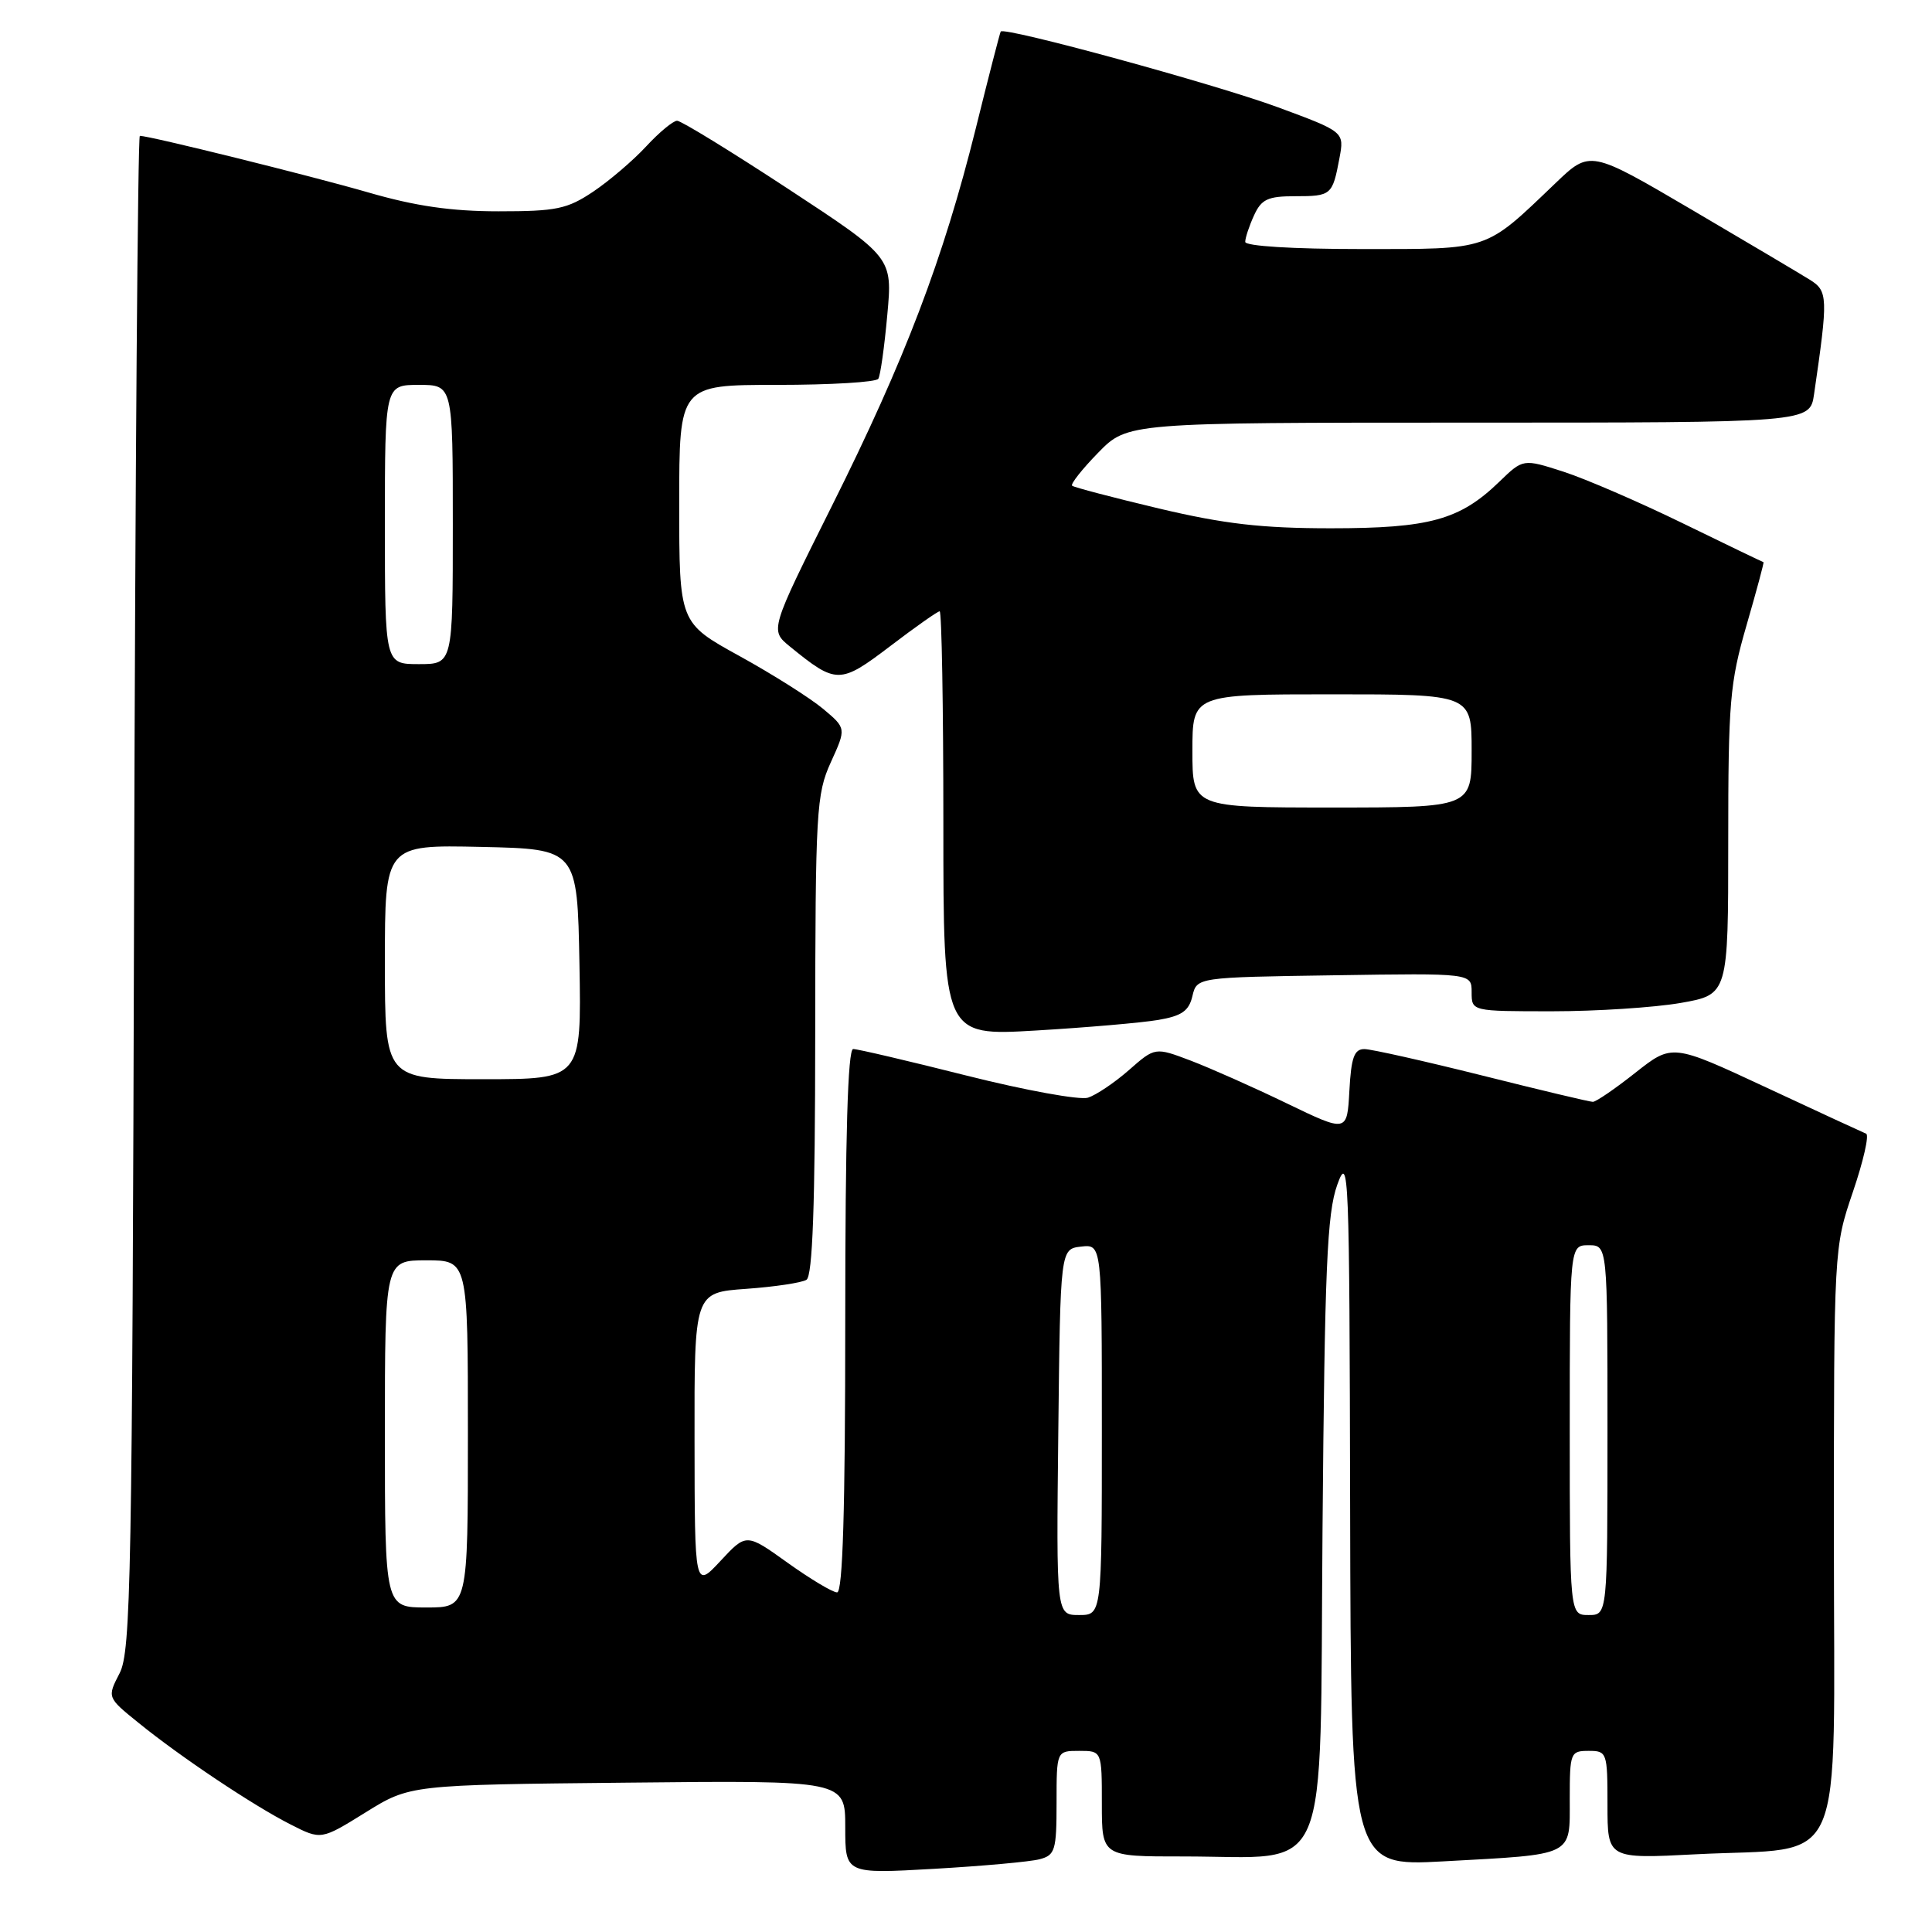 <?xml version="1.0" encoding="UTF-8" standalone="no"?>
<!DOCTYPE svg PUBLIC "-//W3C//DTD SVG 1.1//EN" "http://www.w3.org/Graphics/SVG/1.1/DTD/svg11.dtd" >
<svg xmlns="http://www.w3.org/2000/svg" xmlns:xlink="http://www.w3.org/1999/xlink" version="1.1" viewBox="0 0 256 256">
 <g >
 <path fill="currentColor"
d=" M 137.75 246.36 C 139.81 245.82 140.00 245.18 140.00 238.88 C 140.00 232.00 140.00 232.00 143.00 232.00 C 146.00 232.00 146.00 232.00 146.00 239.00 C 146.00 246.00 146.00 246.00 156.75 245.99 C 176.64 245.98 174.85 250.17 175.24 202.72 C 175.53 167.97 175.84 160.79 177.19 157.00 C 178.72 152.74 178.81 155.07 178.90 199.90 C 179.00 247.30 179.00 247.30 191.25 246.64 C 208.73 245.68 208.00 246.05 208.00 238.38 C 208.00 232.24 208.09 232.00 210.50 232.00 C 212.93 232.00 213.00 232.19 213.00 239.15 C 213.00 246.31 213.00 246.31 224.75 245.70 C 244.90 244.67 243.00 249.00 243.00 204.08 C 243.00 165.35 243.00 165.35 245.52 157.93 C 246.91 153.85 247.70 150.38 247.27 150.22 C 246.85 150.05 240.89 147.30 234.04 144.10 C 221.58 138.29 221.58 138.29 216.70 142.14 C 214.02 144.26 211.48 146.00 211.06 146.00 C 210.64 146.00 204.05 144.43 196.40 142.51 C 188.76 140.60 181.73 139.02 180.80 139.01 C 179.44 139.00 179.04 140.10 178.80 144.53 C 178.50 150.06 178.50 150.06 170.50 146.20 C 166.10 144.07 160.37 141.53 157.78 140.54 C 153.05 138.75 153.05 138.75 149.59 141.79 C 147.69 143.46 145.24 145.10 144.16 145.45 C 143.08 145.79 135.87 144.48 128.15 142.54 C 120.42 140.59 113.63 139.00 113.05 139.00 C 112.34 139.00 112.00 150.50 112.00 175.00 C 112.00 200.05 111.67 211.00 110.92 211.00 C 110.33 211.00 107.38 209.23 104.37 207.08 C 98.89 203.15 98.89 203.15 95.47 206.83 C 92.05 210.50 92.05 210.50 92.03 190.88 C 92.00 171.27 92.00 171.27 98.86 170.78 C 102.64 170.51 106.24 169.97 106.86 169.58 C 107.67 169.08 108.01 159.75 108.02 137.19 C 108.04 107.41 108.17 105.23 110.09 101.00 C 112.14 96.50 112.14 96.50 109.06 93.92 C 107.36 92.50 102.38 89.35 97.99 86.93 C 90.00 82.53 90.00 82.53 90.00 66.76 C 90.00 51.00 90.00 51.00 102.94 51.00 C 110.06 51.00 116.11 50.64 116.38 50.19 C 116.66 49.75 117.19 45.94 117.57 41.74 C 118.27 34.11 118.27 34.11 104.47 25.05 C 96.88 20.07 90.25 16.00 89.72 16.00 C 89.20 16.00 87.36 17.52 85.63 19.39 C 83.91 21.25 80.75 23.95 78.61 25.39 C 75.16 27.70 73.74 28.00 66.07 28.00 C 59.80 28.00 55.03 27.31 48.77 25.49 C 41.12 23.28 19.83 18.00 18.53 18.00 C 18.26 18.00 17.92 63.11 17.77 118.25 C 17.52 209.19 17.35 218.80 15.85 221.71 C 14.19 224.92 14.19 224.92 18.35 228.28 C 23.90 232.79 33.57 239.25 38.52 241.76 C 42.55 243.81 42.55 243.81 48.43 240.16 C 54.32 236.50 54.32 236.50 83.16 236.21 C 112.00 235.91 112.00 235.91 112.00 242.11 C 112.00 248.30 112.00 248.30 123.75 247.63 C 130.21 247.26 136.51 246.69 137.75 246.36 Z  M 153.46 135.15 C 156.58 134.62 157.54 133.96 158.00 131.99 C 158.59 129.50 158.59 129.50 176.79 129.23 C 195.00 128.95 195.00 128.95 195.00 131.48 C 195.00 134.00 195.00 134.00 205.67 134.00 C 211.54 134.00 219.19 133.50 222.67 132.90 C 229.00 131.79 229.00 131.79 229.00 111.51 C 229.00 93.02 229.21 90.49 231.42 82.87 C 232.75 78.27 233.77 74.50 233.67 74.49 C 233.58 74.48 228.78 72.17 223.00 69.35 C 217.22 66.53 210.10 63.45 207.16 62.50 C 201.82 60.78 201.82 60.78 198.66 63.84 C 193.44 68.89 189.43 70.00 176.35 70.00 C 167.19 70.00 162.23 69.43 153.57 67.38 C 147.48 65.93 142.30 64.57 142.06 64.36 C 141.83 64.14 143.38 62.17 145.52 59.98 C 149.41 56.00 149.41 56.00 194.62 56.00 C 239.82 56.00 239.82 56.00 240.37 52.25 C 242.25 39.36 242.22 38.57 239.80 37.06 C 238.53 36.27 231.47 32.08 224.10 27.75 C 210.69 19.88 210.69 19.88 206.10 24.28 C 196.66 33.31 197.56 33.00 180.37 33.00 C 171.29 33.00 165.00 32.61 165.00 32.05 C 165.00 31.52 165.52 29.95 166.16 28.55 C 167.14 26.40 167.98 26.00 171.60 26.00 C 176.40 26.00 176.56 25.87 177.48 20.98 C 178.14 17.47 178.14 17.47 169.32 14.21 C 160.99 11.14 133.03 3.50 132.60 4.18 C 132.49 4.36 131.00 10.12 129.30 17.00 C 125.00 34.30 119.90 47.70 110.25 67.00 C 102.01 83.50 102.01 83.50 104.67 85.67 C 110.82 90.68 111.29 90.68 117.94 85.63 C 121.28 83.08 124.24 81.00 124.51 81.00 C 124.78 81.00 125.00 93.66 125.00 109.14 C 125.00 137.27 125.00 137.27 137.25 136.55 C 143.99 136.15 151.28 135.52 153.46 135.15 Z  M 140.23 189.75 C 140.50 165.50 140.50 165.50 143.25 165.18 C 146.00 164.87 146.00 164.87 146.00 189.43 C 146.00 214.00 146.00 214.00 142.98 214.00 C 139.96 214.00 139.96 214.00 140.23 189.75 Z  M 208.00 189.50 C 208.00 165.00 208.00 165.00 210.50 165.00 C 213.00 165.00 213.00 165.00 213.00 189.50 C 213.00 214.00 213.00 214.00 210.50 214.00 C 208.00 214.00 208.00 214.00 208.00 189.50 Z  M 51.00 190.00 C 51.00 167.00 51.00 167.00 56.50 167.00 C 62.00 167.00 62.00 167.00 62.00 190.00 C 62.00 213.00 62.00 213.00 56.50 213.00 C 51.00 213.00 51.00 213.00 51.00 190.00 Z  M 51.00 127.47 C 51.00 111.94 51.00 111.94 63.75 112.22 C 76.50 112.50 76.50 112.50 76.78 127.75 C 77.05 143.00 77.05 143.00 64.03 143.00 C 51.00 143.00 51.00 143.00 51.00 127.47 Z  M 51.00 69.50 C 51.00 51.00 51.00 51.00 55.50 51.00 C 60.00 51.00 60.00 51.00 60.00 69.50 C 60.00 88.00 60.00 88.00 55.50 88.00 C 51.00 88.00 51.00 88.00 51.00 69.50 Z  M 158.00 99.50 C 158.00 92.00 158.00 92.00 176.50 92.00 C 195.00 92.00 195.00 92.00 195.00 99.50 C 195.00 107.00 195.00 107.00 176.50 107.00 C 158.00 107.00 158.00 107.00 158.00 99.50 Z "/>
</g>
</svg>